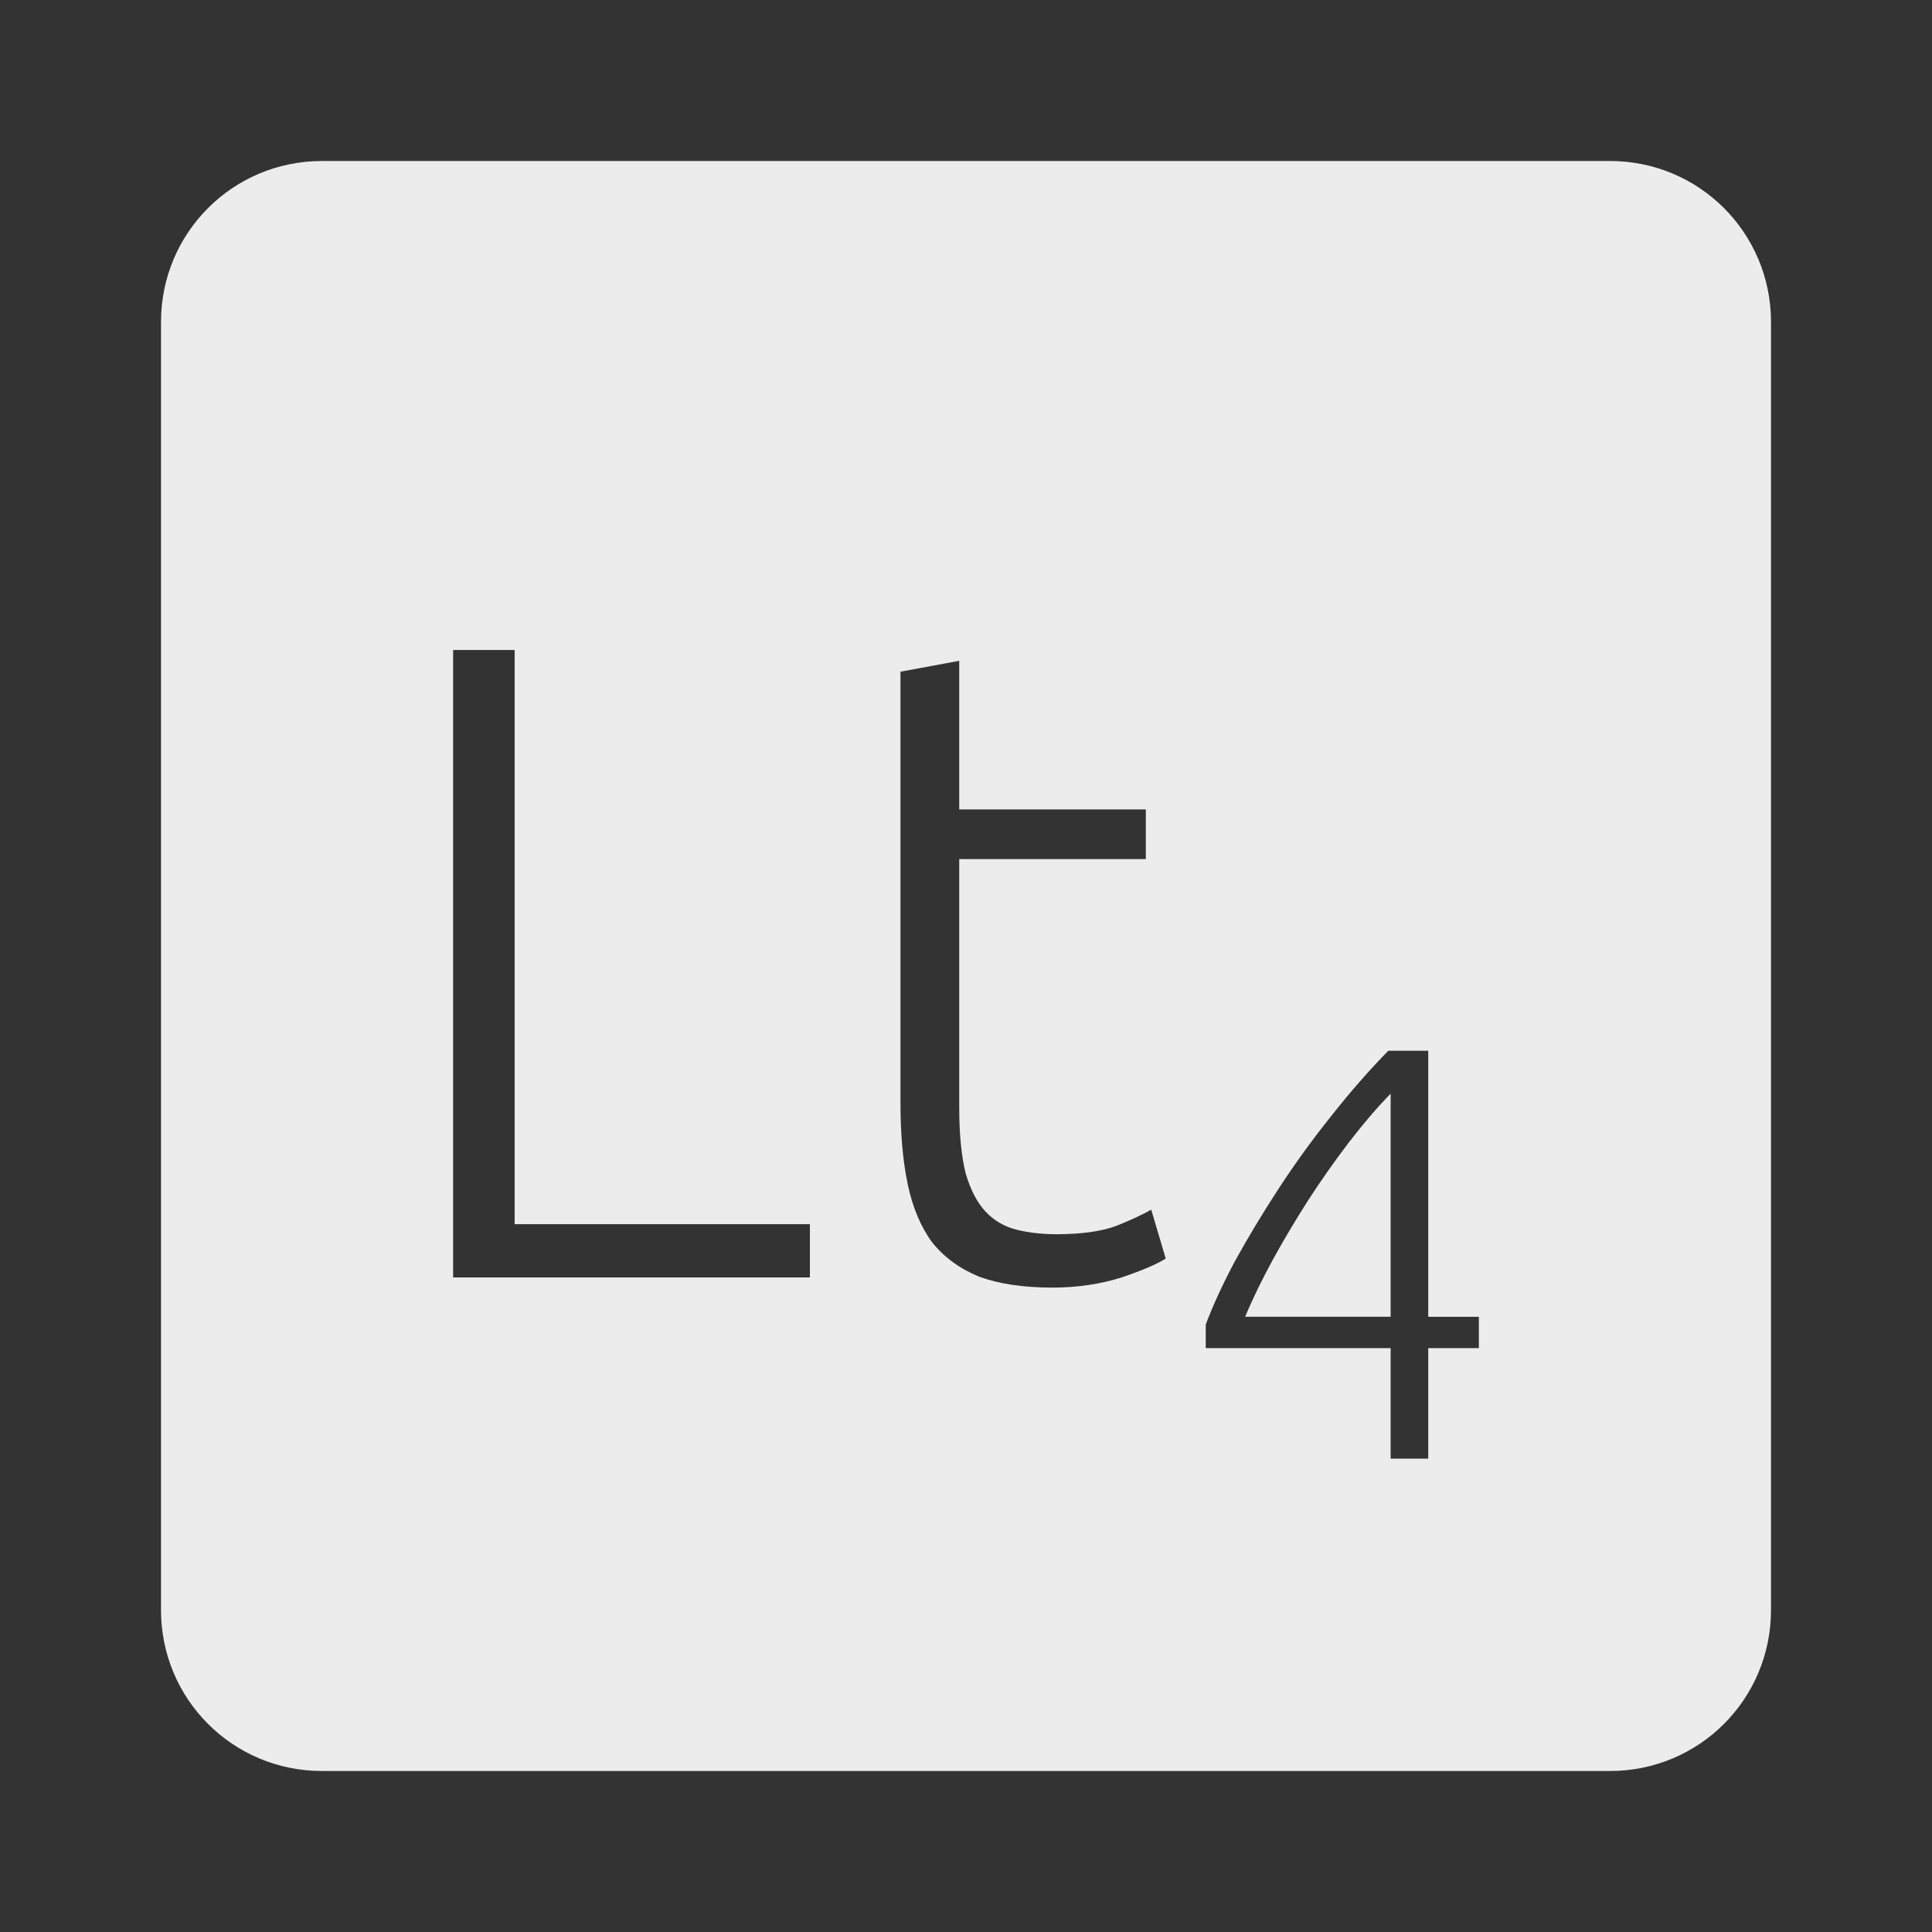 <?xml version="1.0" encoding="UTF-8" standalone="no"?>
<svg
   xmlns:dc="http://purl.org/dc/elements/1.1/"
   xmlns:cc="http://creativecommons.org/ns#"
   xmlns:rdf="http://www.w3.org/1999/02/22-rdf-syntax-ns#"
   xmlns:svg="http://www.w3.org/2000/svg"
   xmlns="http://www.w3.org/2000/svg"
   xmlns:sodipodi="http://sodipodi.sourceforge.net/DTD/sodipodi-0.dtd"
   xmlns:inkscape="http://www.inkscape.org/namespaces/inkscape"
   viewBox="0 0 24 24"
   id="svg2"
   version="1.1"
   inkscape:version="0.91 r13725"
   sodipodi:docname="indicator-keyboard-Lt-4.svg">
  <rect x="0" y="0" width="24" height="24" fill="#333333" stroke="none"/>
  <defs
     id="defs8" />
  <sodipodi:namedview
     pagecolor="#ffffff"
     bordercolor="#666666"
     borderopacity="1"
     objecttolerance="10"
     gridtolerance="10"
     guidetolerance="10"
     inkscape:pageopacity="0"
     inkscape:pageshadow="2"
     inkscape:window-width="640"
     inkscape:window-height="480"
     id="namedview6"
     showgrid="false"
     inkscape:zoom="9.8333333"
     inkscape:cx="12"
     inkscape:cy="12"
     inkscape:window-x="65"
     inkscape:window-y="24"
     inkscape:window-maximized="0"
     inkscape:current-layer="svg2" />
  <path
     d="M 4,2 C 2.892,2 2,2.892 2,4 l 0,16 c 0,1.108 0.892,2 2,2 l 16,0 c 1.108,0 2,-0.892 2,-2 L 22,4 C 22,2.892 21.108,2 20,2 L 4,2 Z m 1.629,6.074 0.764,0 0,7.133 3.668,0 0,0.662 -4.432,0 0,-7.795 z m 6.287,0.135 0,1.846 2.318,0 0,0.617 -2.318,0 0,3.094 c 0,0.33 0.028,0.601 0.08,0.811 0.06,0.203 0.141,0.36 0.246,0.473 0.105,0.112 0.233,0.187 0.383,0.225 0.15,0.037 0.316,0.057 0.496,0.057 0.308,0 0.555,-0.034 0.742,-0.102 0.188,-0.075 0.332,-0.143 0.438,-0.203 l 0.18,0.607 c -0.105,0.068 -0.288,0.146 -0.551,0.236 -0.263,0.082 -0.548,0.125 -0.855,0.125 -0.36,0 -0.663,-0.045 -0.91,-0.135 -0.24,-0.098 -0.436,-0.24 -0.586,-0.428 -0.143,-0.195 -0.243,-0.436 -0.303,-0.721 -0.06,-0.285 -0.09,-0.622 -0.09,-1.012 l 0,-5.355 0.73,-0.135 z m 5.33,4.844 0.496,0 0,3.305 0.629,0 0,0.389 -0.629,0 0,1.373 -0.467,0 0,-1.373 -2.297,0 0,-0.293 c 0.088,-0.234 0.209,-0.499 0.365,-0.791 0.161,-0.292 0.341,-0.591 0.541,-0.898 0.2,-0.307 0.418,-0.608 0.652,-0.9 0.234,-0.297 0.47,-0.567 0.709,-0.811 z m 0.029,0.533 c -0.171,0.175 -0.344,0.378 -0.52,0.607 -0.175,0.229 -0.343,0.468 -0.504,0.717 -0.156,0.244 -0.303,0.49 -0.439,0.738 -0.136,0.249 -0.251,0.485 -0.344,0.709 l 1.807,0 0,-2.771 z"
     style="fill:#ececec;fill-opacity:1"
     id="path4"
     inkscape:connector-curvature="0" />
</svg>
